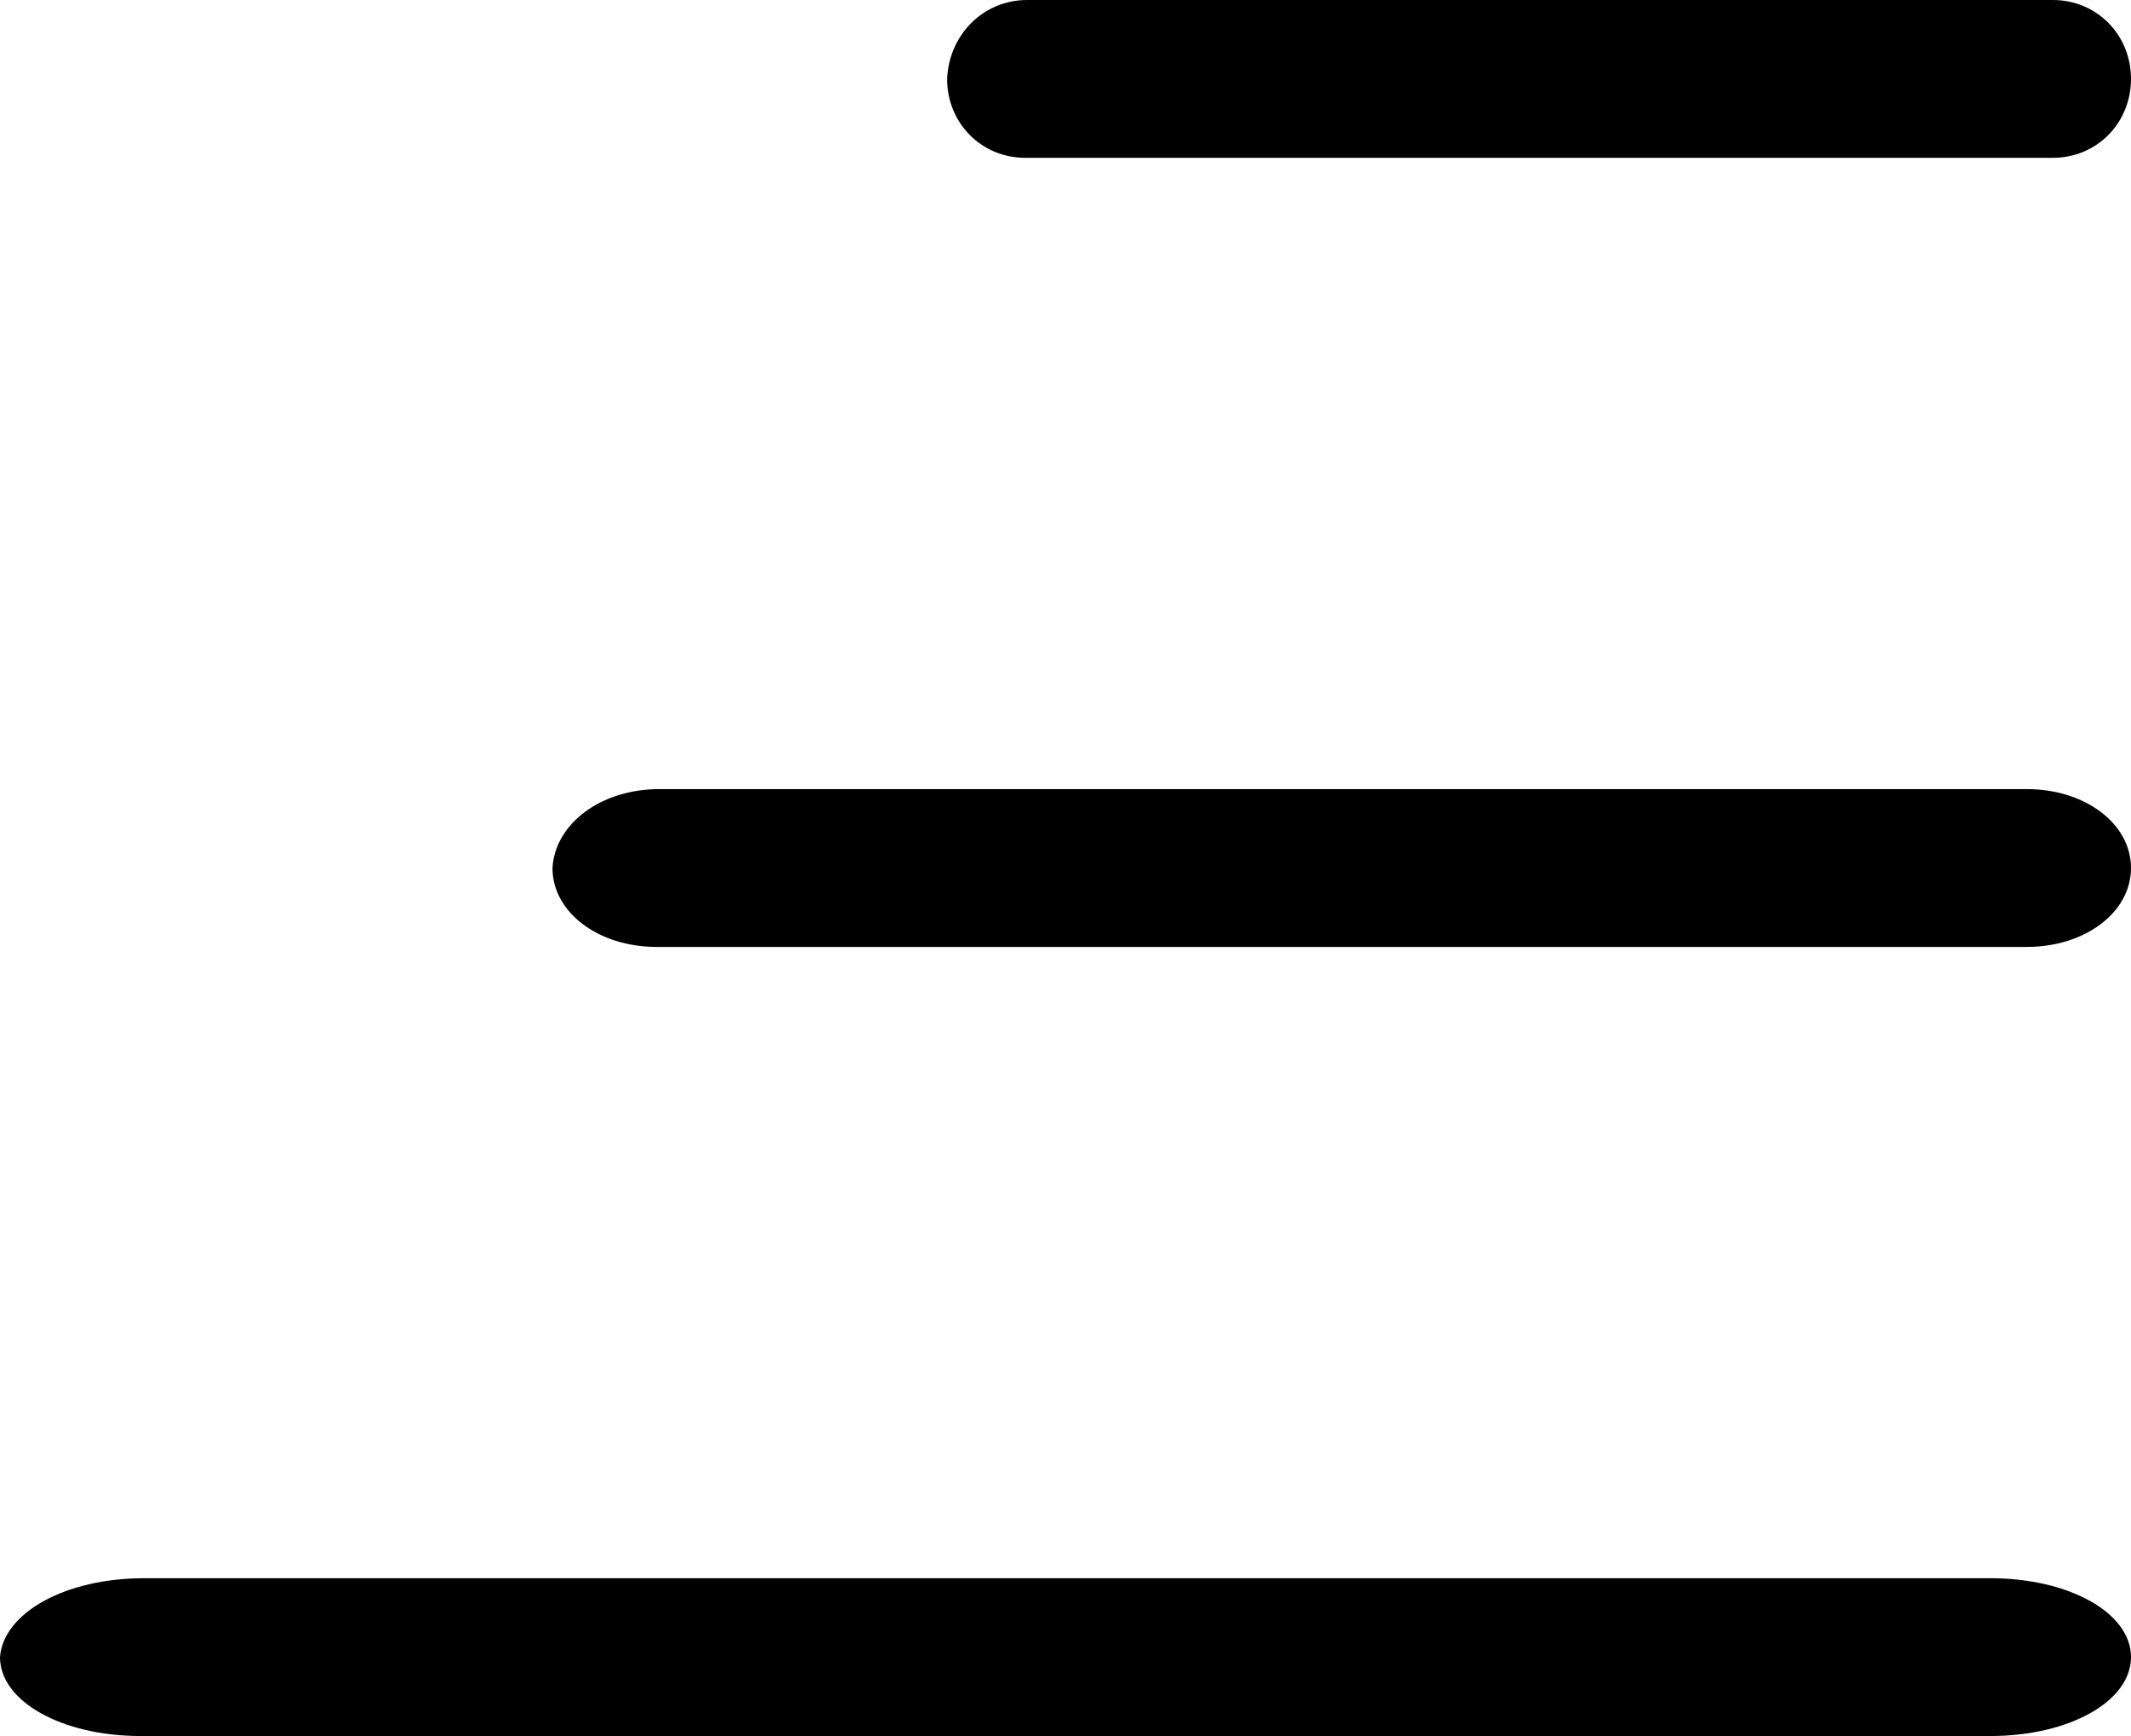 <svg width="27" height="22" viewBox="0 0 27 22" fill="none" xmlns="http://www.w3.org/2000/svg">
<path d="M13.014 0H26.01C26.565 0 27 0.439 27 1C27 1.561 26.565 2 26.01 2H12.99C12.435 2 12 1.561 12 1C12.024 0.439 12.459 0 13.014 0Z" fill="black"/>
<path d="M1.826 20H25.217C26.217 20 27 20.439 27 21C27 21.561 26.217 22 25.217 22H1.783C0.783 22 0 21.561 0 21C0.043 20.439 0.826 20 1.826 20Z" fill="black"/>
<path d="M8.353 10H25.68C26.42 10 27 10.439 27 11C27 11.561 26.42 12 25.68 12H8.32C7.58 12 7 11.561 7 11C7.032 10.439 7.612 10 8.353 10Z" fill="black"/>
</svg>
